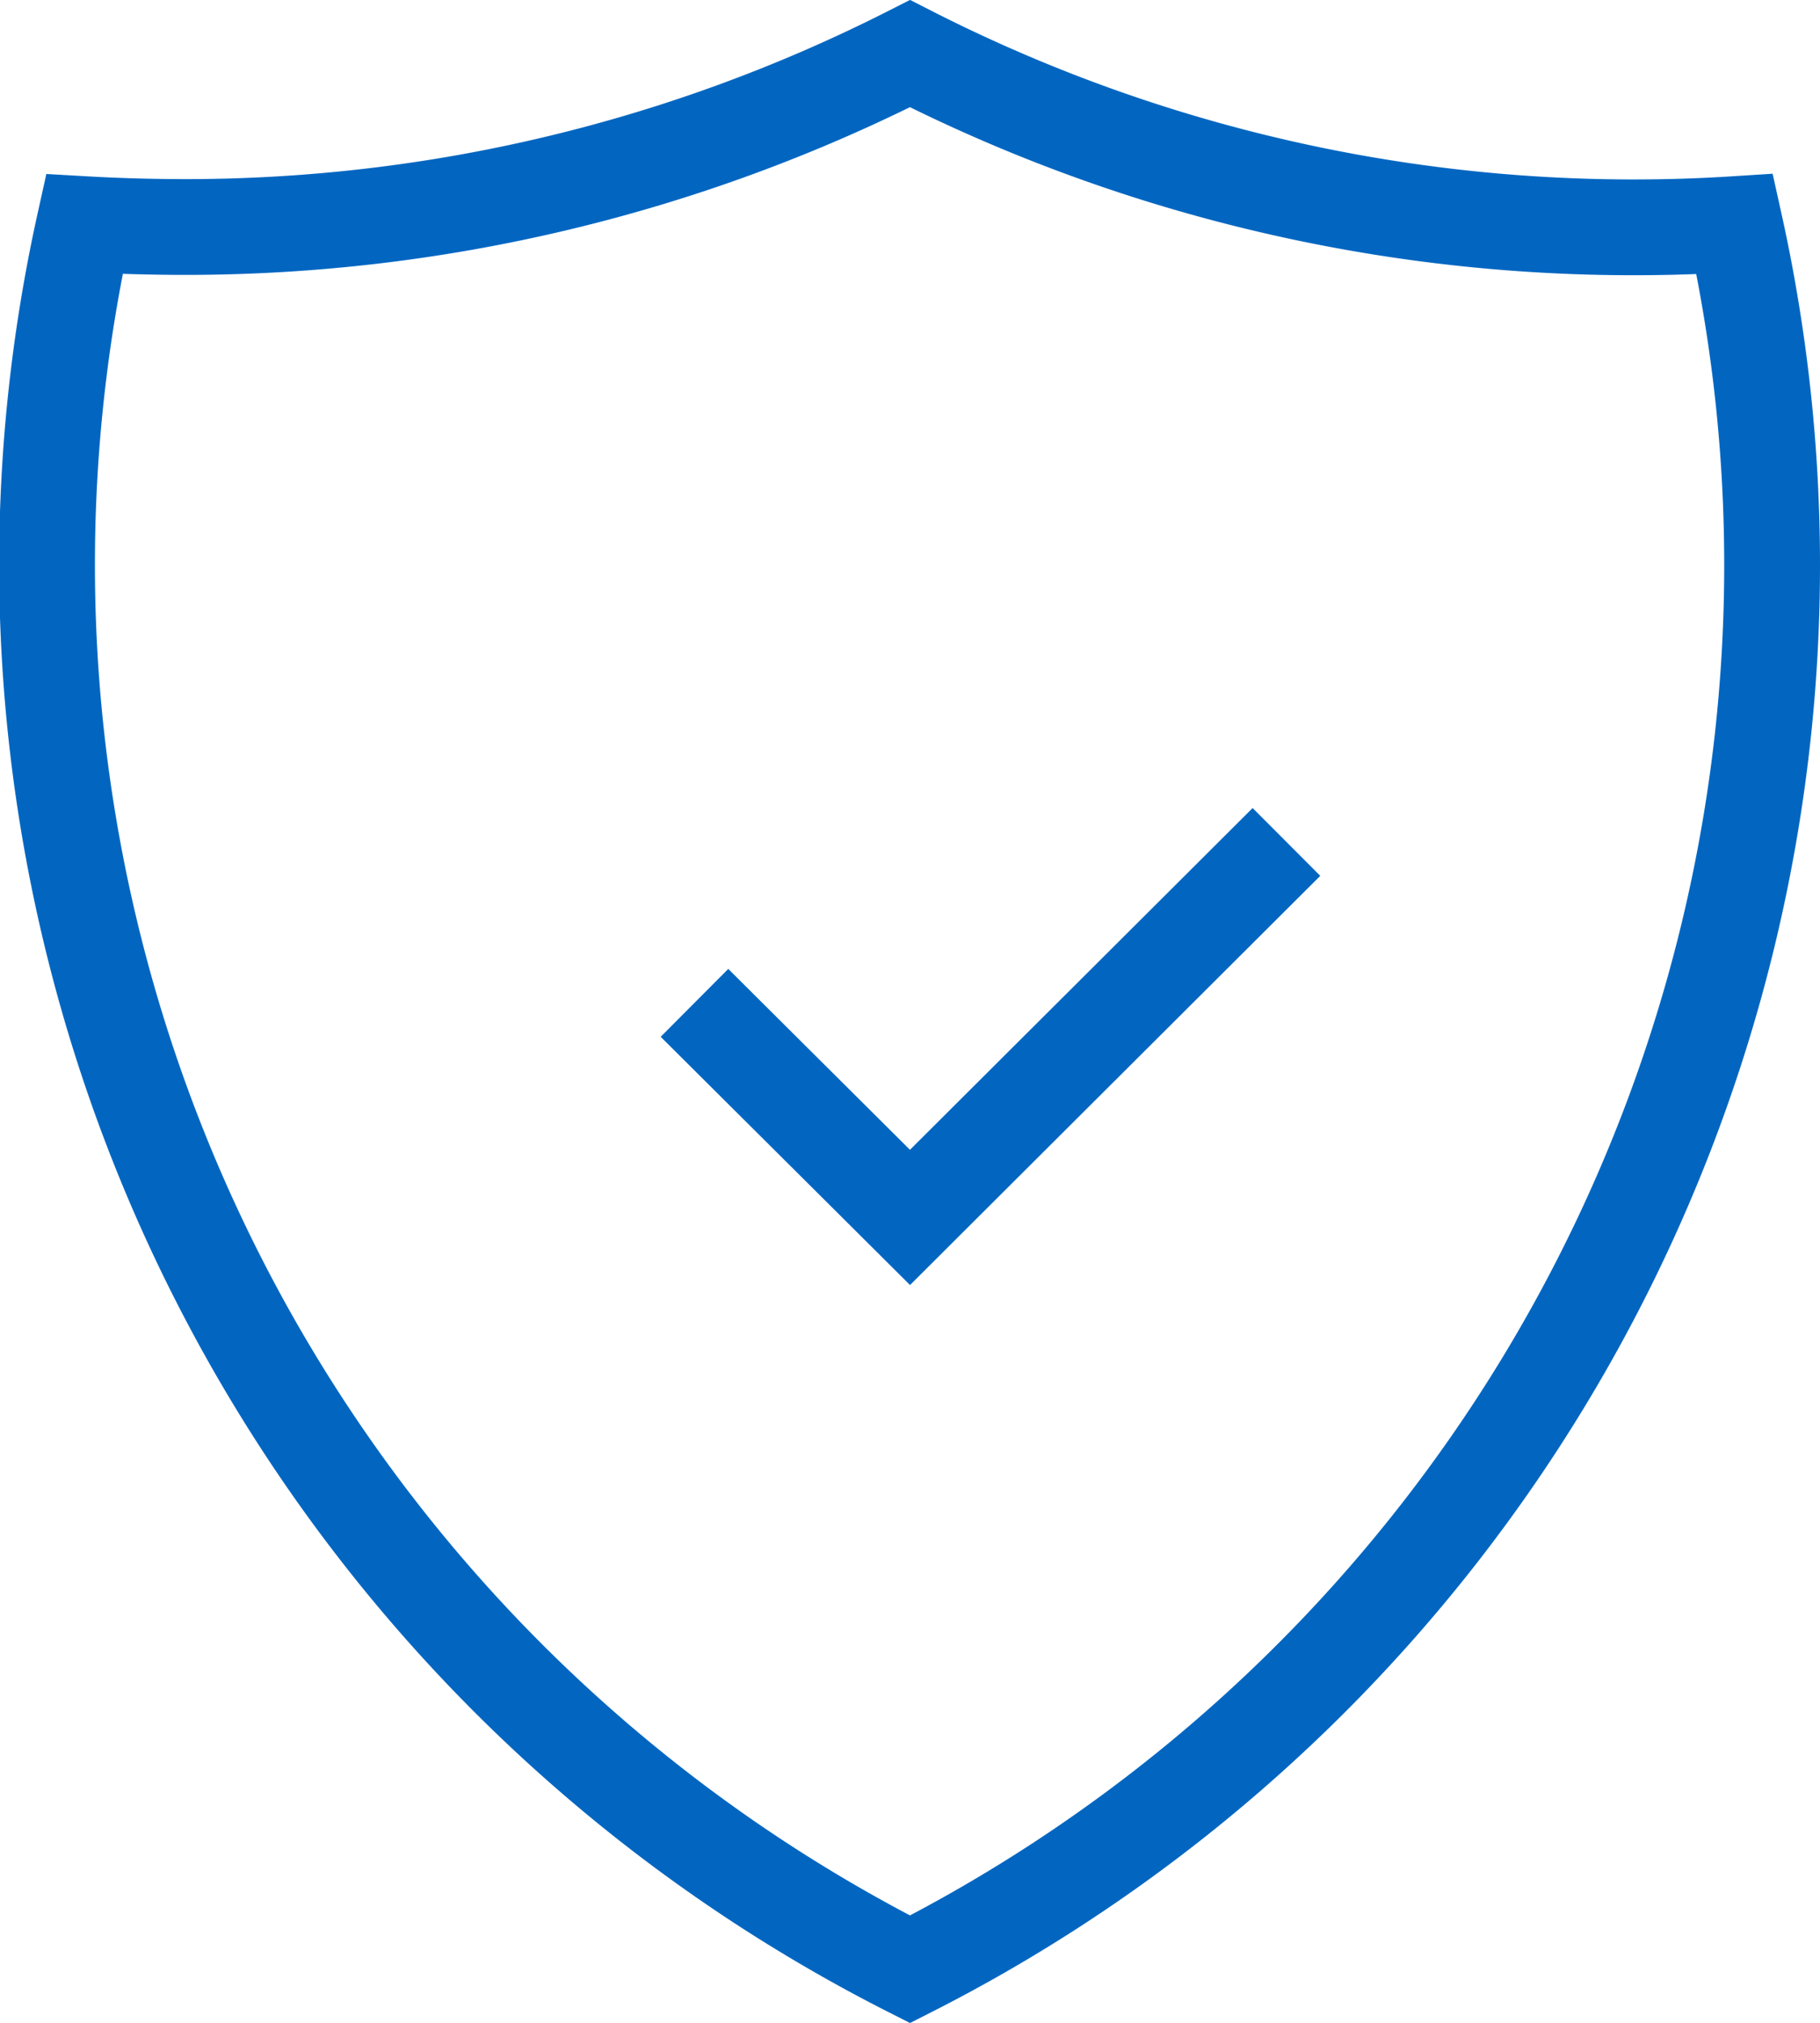 <svg viewBox="0 0 19 21.123" fill="none" xmlns="http://www.w3.org/2000/svg"><path d="M1.94 2.37c-.35 0-.71-.01-1.06-.03a16.44 16.44 0 0 0 8.62 18.22 16.44 16.44 0 0 0 8.61-18.22 16.64 16.64 0 0 1-8.61-1.78 16.71 16.71 0 0 1-7.56 1.81Zm5.31 8.1 2.25 2.24 3.93-3.92" stroke="#0266C1"/></svg>